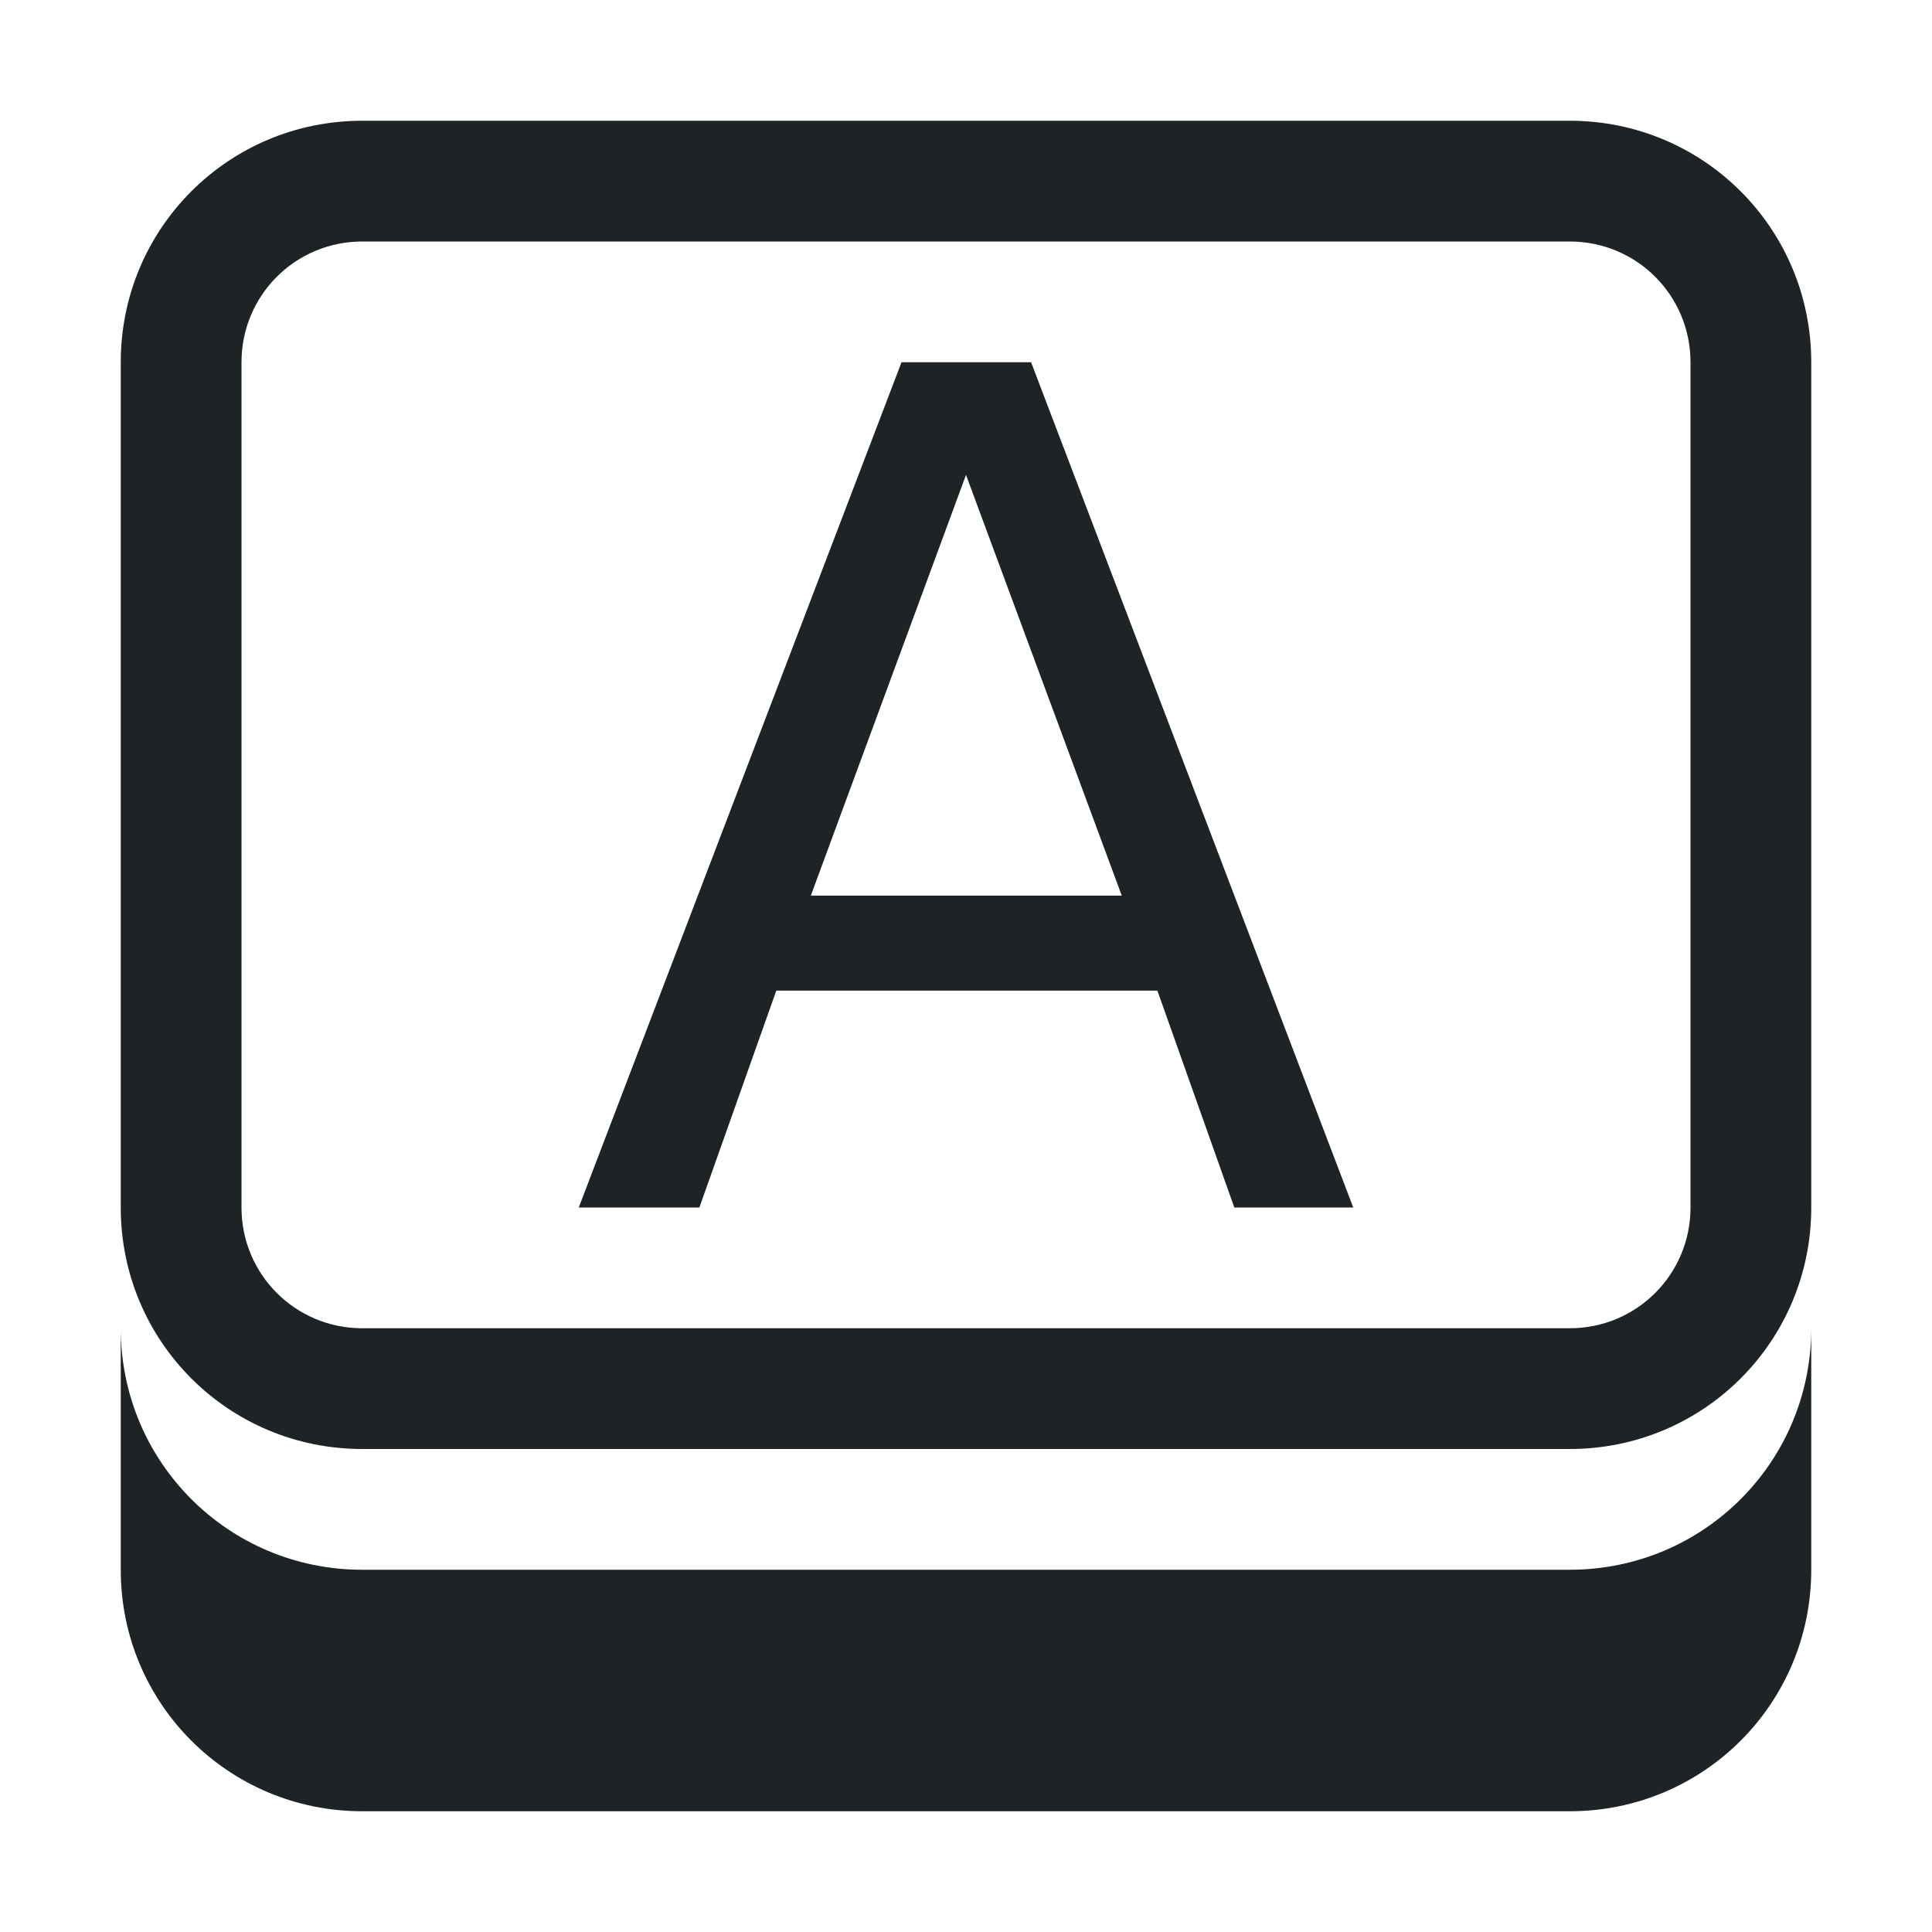 <svg width="16" height="16" xmlns="http://www.w3.org/2000/svg"><path d="M3 1c-1.108 0-2 .892-2 2v7c0 1.108.892 2 2 2h10c1.108 0 2-.892 2-2V3c0-1.108-.892-2-2-2H3zm0 1h10c.554 0 1 .446 1 1v7c0 .554-.446 1-1 1H3c-.554 0-1-.446-1-1V3c0-.554.446-1 1-1zm-2 9v2c0 1.108.892 2 2 2h10c1.108 0 2-.892 2-2v-2c0 1.108-.892 2-2 2H3c-1.108 0-2-.892-2-2z" fill="#1e2326" stroke-linecap="square" stroke-width="2"/><path d="M8 3.933L6.715 7.417H9.29zM7.466 3h1.073l2.668 7h-.985l-.637-1.796H6.429L5.792 10h-.999z" fill="#1e2326" stroke-width=".24" aria-label="A"/></svg>